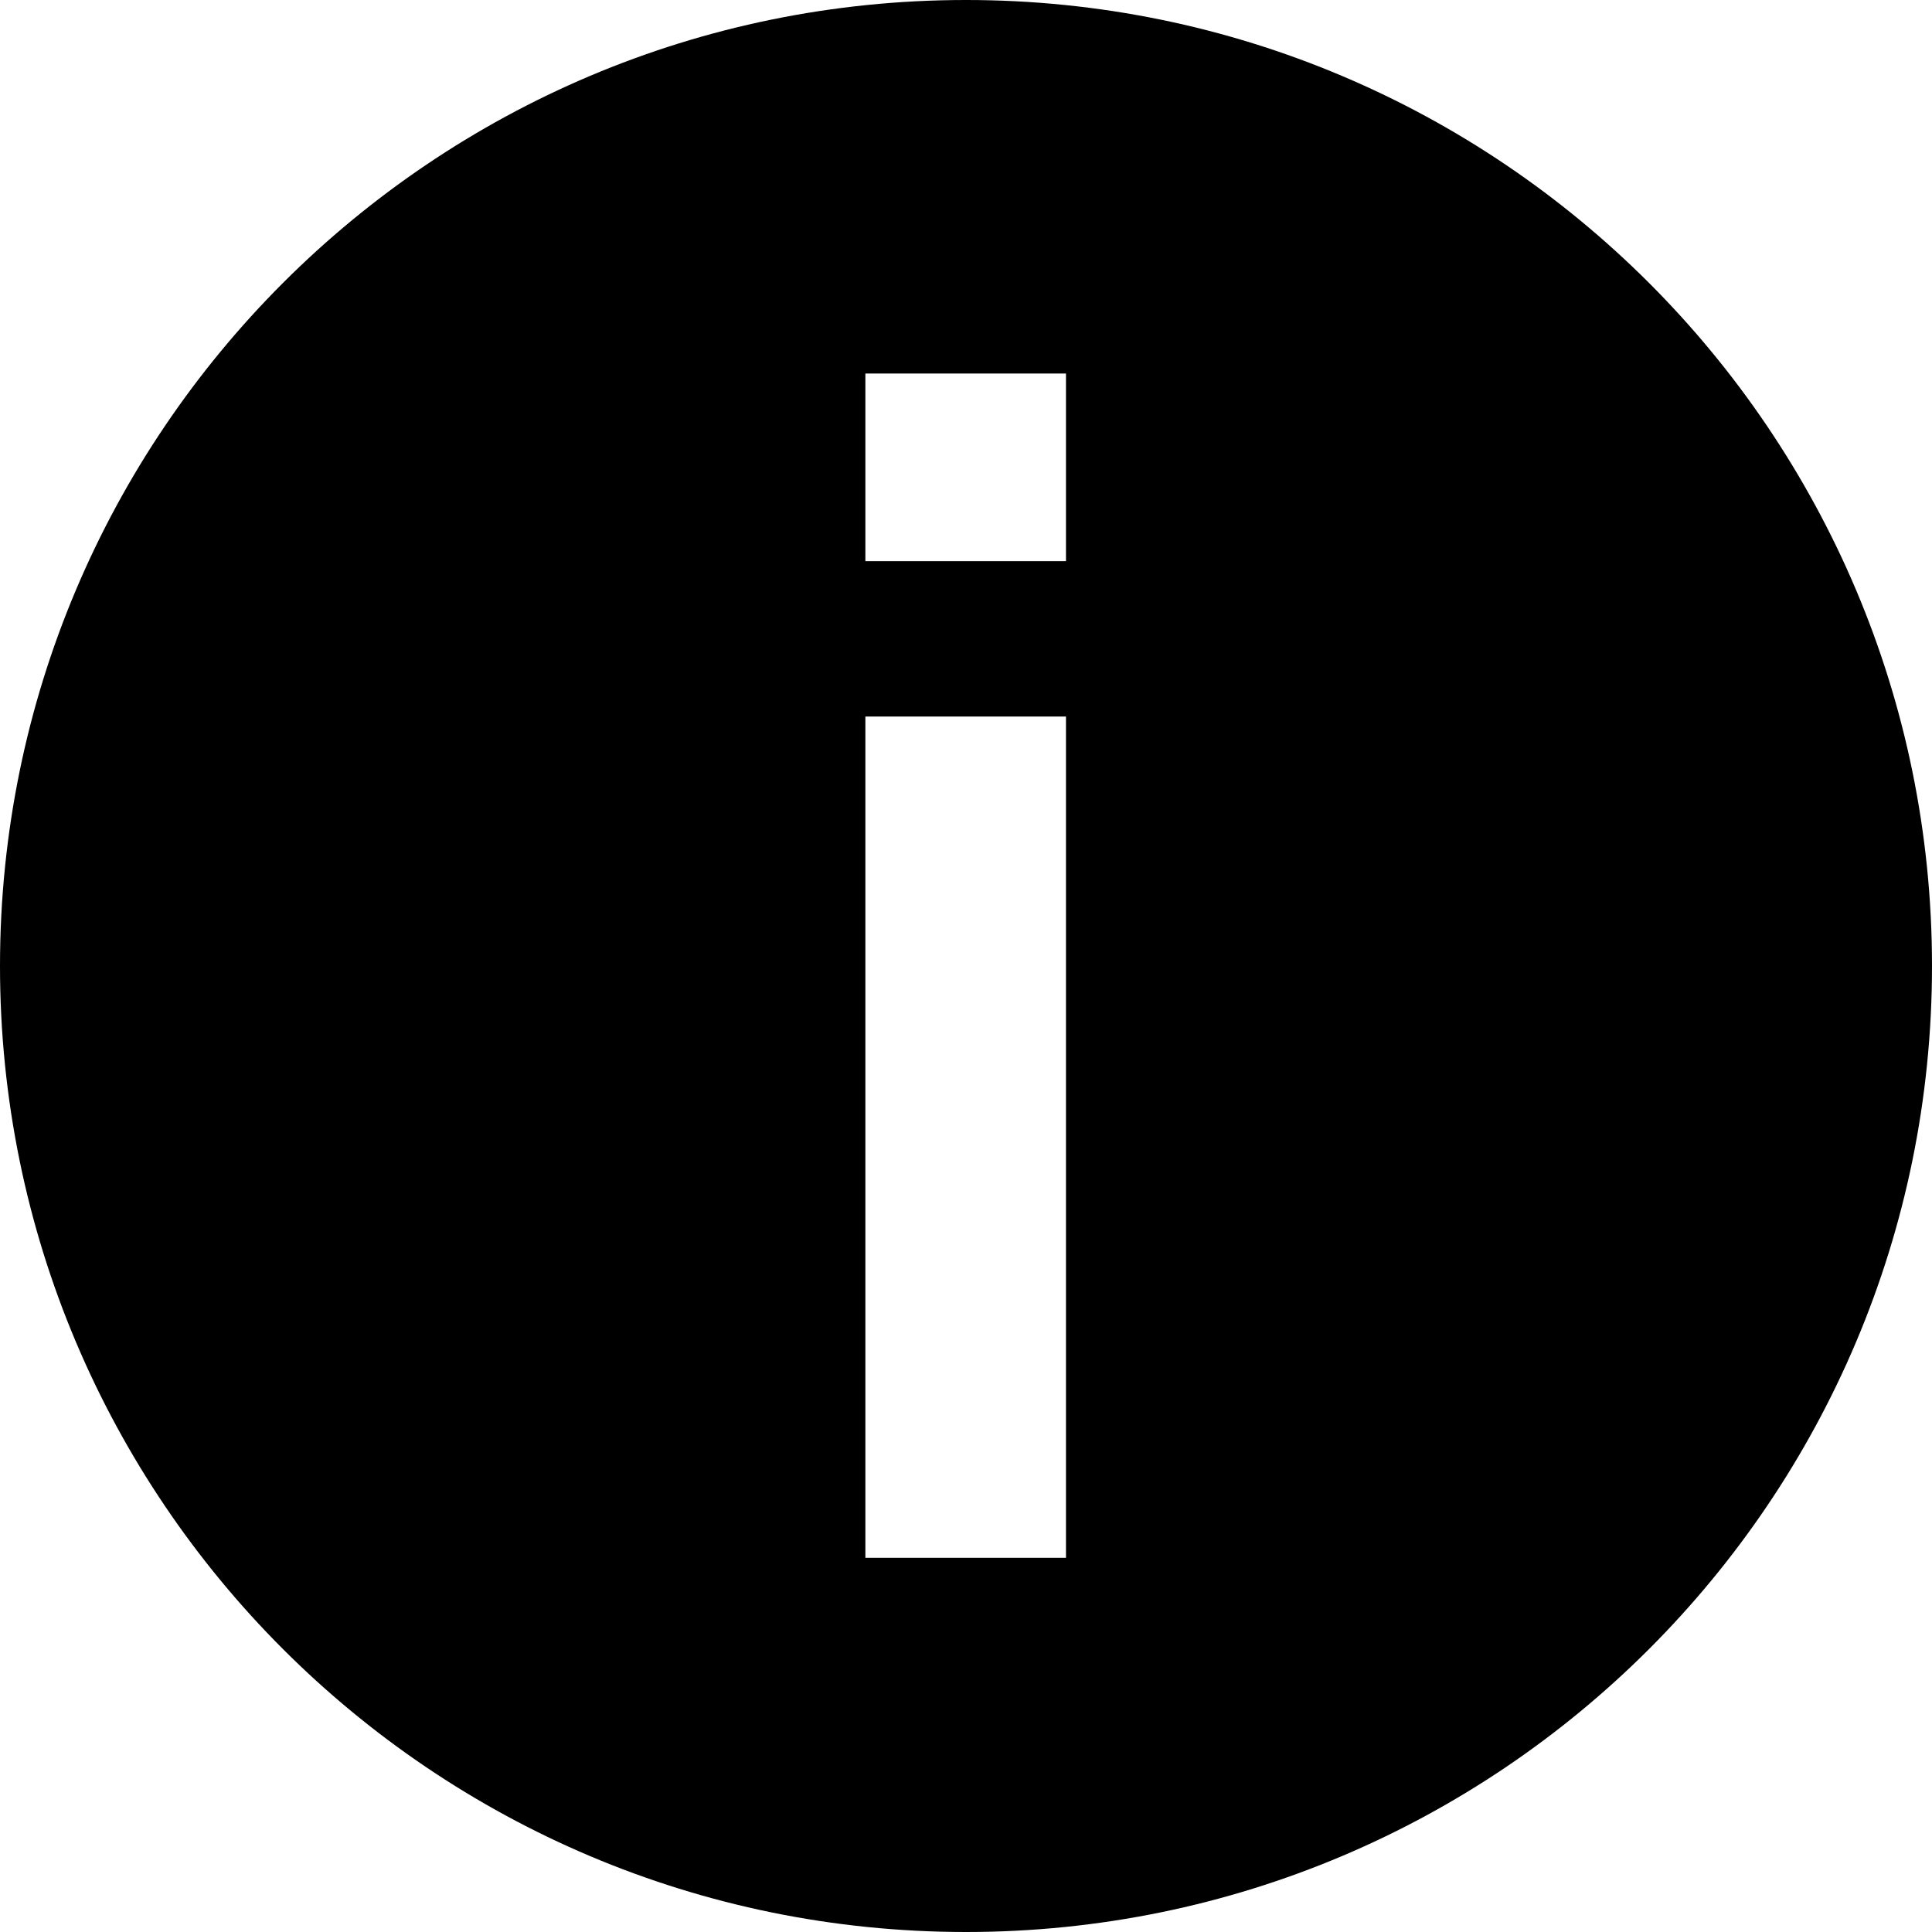 <svg width="24" height="24" viewBox="0 0 24 24" fill="none" xmlns="http://www.w3.org/2000/svg">
<path fill-rule="evenodd" clip-rule="evenodd" d="M12 24C18.627 24 24 18.627 24 12C24 5.373 18.627 0 12 0C5.373 0 0 5.373 0 12C0 18.627 5.373 24 12 24ZM10.75 4.64V6.971H13.242V4.64H10.75ZM10.75 8.901V19.352H13.242V8.901H10.75Z" fill="currentColor"/>
</svg>
